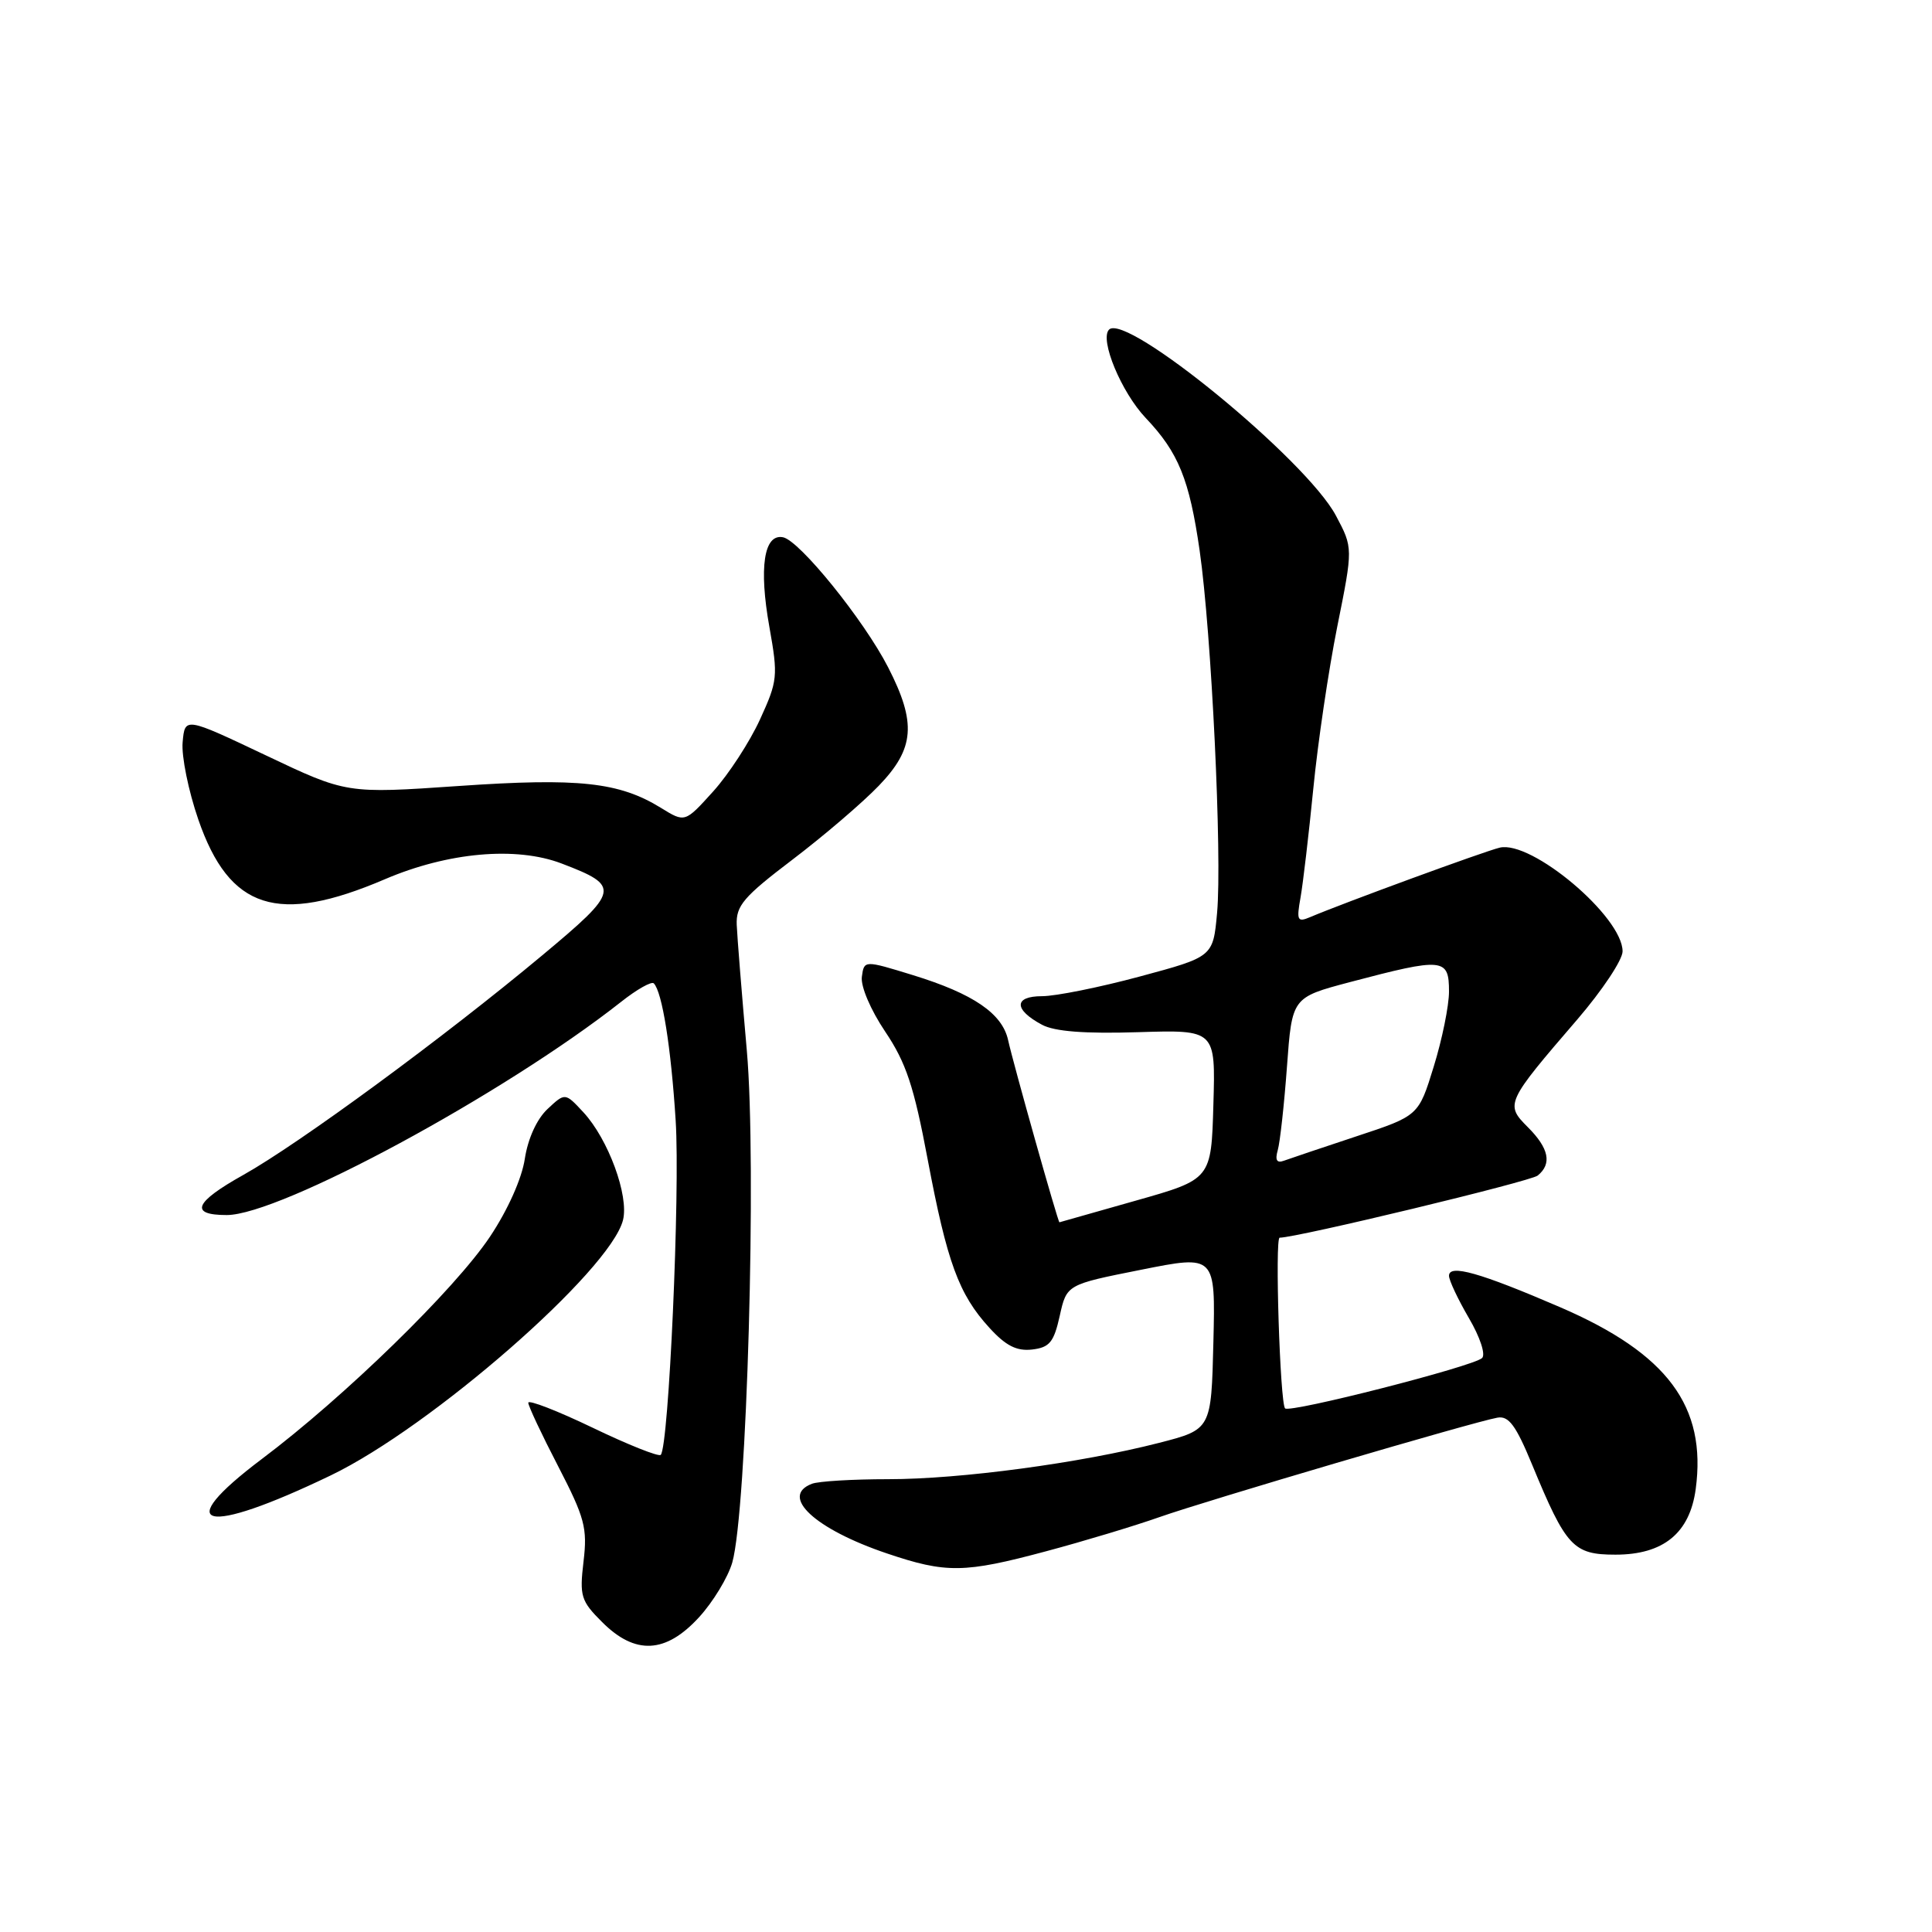 <?xml version="1.0" encoding="UTF-8" standalone="no"?>
<!DOCTYPE svg PUBLIC "-//W3C//DTD SVG 1.1//EN" "http://www.w3.org/Graphics/SVG/1.1/DTD/svg11.dtd" >
<svg xmlns="http://www.w3.org/2000/svg" xmlns:xlink="http://www.w3.org/1999/xlink" version="1.1" viewBox="0 0 256 256">
 <g >
 <path fill="currentColor"
d=" M 92.63 214.29 C 94.49 212.26 96.47 208.99 97.03 207.04 C 98.97 200.21 100.28 154.20 98.96 139.23 C 98.29 131.68 97.69 124.17 97.62 122.55 C 97.52 120.01 98.51 118.84 105.00 113.91 C 109.12 110.78 114.28 106.37 116.45 104.11 C 121.20 99.18 121.46 95.79 117.68 88.42 C 114.47 82.16 105.94 71.61 103.75 71.19 C 101.22 70.70 100.54 75.21 101.95 83.09 C 103.11 89.61 103.05 90.21 100.70 95.34 C 99.34 98.31 96.55 102.60 94.49 104.88 C 90.76 109.01 90.76 109.01 87.60 107.06 C 82.04 103.63 76.69 103.05 60.75 104.15 C 45.92 105.17 45.92 105.17 35.21 100.08 C 24.50 95.00 24.50 95.00 24.20 98.35 C 24.03 100.19 24.97 104.81 26.28 108.60 C 30.40 120.53 36.80 122.58 50.98 116.51 C 59.36 112.92 68.40 112.12 74.42 114.42 C 82.28 117.42 82.16 117.99 71.81 126.62 C 58.79 137.48 39.67 151.52 32.25 155.68 C 25.75 159.31 25.05 161.00 30.04 161.00 C 37.13 161.00 66.80 144.96 82.30 132.75 C 84.38 131.10 86.34 130.00 86.63 130.30 C 87.74 131.41 88.92 138.79 89.53 148.49 C 90.13 157.96 88.62 191.71 87.55 192.78 C 87.28 193.05 83.22 191.44 78.53 189.18 C 73.84 186.93 70.00 185.44 70.00 185.87 C 70.00 186.30 71.78 190.09 73.96 194.29 C 77.49 201.12 77.85 202.47 77.32 206.91 C 76.78 211.50 76.97 212.13 79.79 214.94 C 84.17 219.32 88.21 219.12 92.63 214.29 Z  M 138.62 205.55 C 143.64 204.21 150.39 202.17 153.62 201.03 C 159.79 198.85 195.13 188.44 198.40 187.85 C 199.91 187.57 200.86 188.85 203.02 194.09 C 207.52 204.98 208.46 206.00 214.06 206.00 C 220.41 206.00 223.90 203.15 224.69 197.31 C 226.16 186.35 220.95 179.36 206.77 173.23 C 196.10 168.63 192.00 167.47 192.00 169.05 C 192.00 169.65 193.19 172.17 194.63 174.64 C 196.12 177.18 196.88 179.49 196.38 179.95 C 195.18 181.07 170.93 187.26 170.28 186.62 C 169.61 185.94 168.91 164.00 169.56 164.00 C 171.85 164.00 202.78 156.55 203.75 155.77 C 205.67 154.21 205.25 152.16 202.45 149.36 C 199.42 146.33 199.52 146.09 209.03 135.05 C 212.31 131.23 215.00 127.19 215.00 126.06 C 215.00 121.47 202.93 111.30 198.71 112.32 C 196.66 112.81 177.88 119.70 173.61 121.52 C 171.91 122.24 171.78 121.98 172.33 118.91 C 172.66 117.04 173.42 110.55 174.02 104.50 C 174.61 98.45 176.04 88.80 177.19 83.05 C 179.29 72.60 179.29 72.60 177.02 68.33 C 173.10 60.94 149.20 41.35 146.95 43.68 C 145.68 44.99 148.58 51.97 151.81 55.38 C 156.15 59.95 157.60 63.51 158.96 72.96 C 160.53 83.89 161.95 113.44 161.27 120.96 C 160.74 126.78 160.74 126.78 151.04 129.39 C 145.70 130.83 139.87 132.00 138.08 132.00 C 134.32 132.00 134.31 133.78 138.08 135.79 C 139.74 136.68 143.74 136.99 150.78 136.77 C 161.07 136.45 161.07 136.45 160.78 146.35 C 160.50 156.26 160.50 156.26 150.50 159.09 C 145.00 160.65 140.45 161.94 140.38 161.96 C 140.20 162.02 134.25 140.89 133.58 137.82 C 132.81 134.30 128.98 131.68 121.00 129.22 C 114.50 127.22 114.50 127.22 114.20 129.43 C 114.03 130.70 115.36 133.82 117.29 136.69 C 120.06 140.81 121.10 143.93 122.92 153.62 C 125.49 167.26 127.04 171.51 131.11 175.95 C 133.27 178.32 134.71 179.05 136.75 178.82 C 139.07 178.55 139.64 177.86 140.42 174.36 C 141.34 170.21 141.34 170.21 151.20 168.25 C 161.06 166.28 161.06 166.28 160.78 177.85 C 160.50 189.41 160.50 189.41 153.57 191.19 C 143.12 193.87 127.27 196.00 117.70 196.00 C 113.01 196.00 108.45 196.27 107.58 196.61 C 103.28 198.26 107.97 202.61 117.53 205.84 C 125.37 208.49 127.77 208.46 138.62 205.55 Z  M 43.82 195.50 C 57.15 189.09 80.86 168.37 82.55 161.67 C 83.36 158.45 80.60 150.94 77.30 147.38 C 74.88 144.77 74.88 144.77 72.54 146.96 C 71.12 148.30 69.95 150.88 69.54 153.55 C 69.15 156.16 67.28 160.34 64.93 163.86 C 60.28 170.83 45.65 185.09 34.70 193.32 C 22.48 202.52 26.99 203.60 43.82 195.50 Z  M 169.31 152.40 C 169.61 151.36 170.16 146.37 170.53 141.33 C 171.20 132.17 171.20 132.17 178.85 130.14 C 191.28 126.86 192.00 126.93 192.00 131.39 C 192.00 133.26 191.09 137.73 189.98 141.32 C 187.97 147.85 187.97 147.85 179.73 150.57 C 175.21 152.07 170.89 153.52 170.13 153.80 C 169.18 154.15 168.93 153.73 169.31 152.40 Z "/>
</g>
</svg>